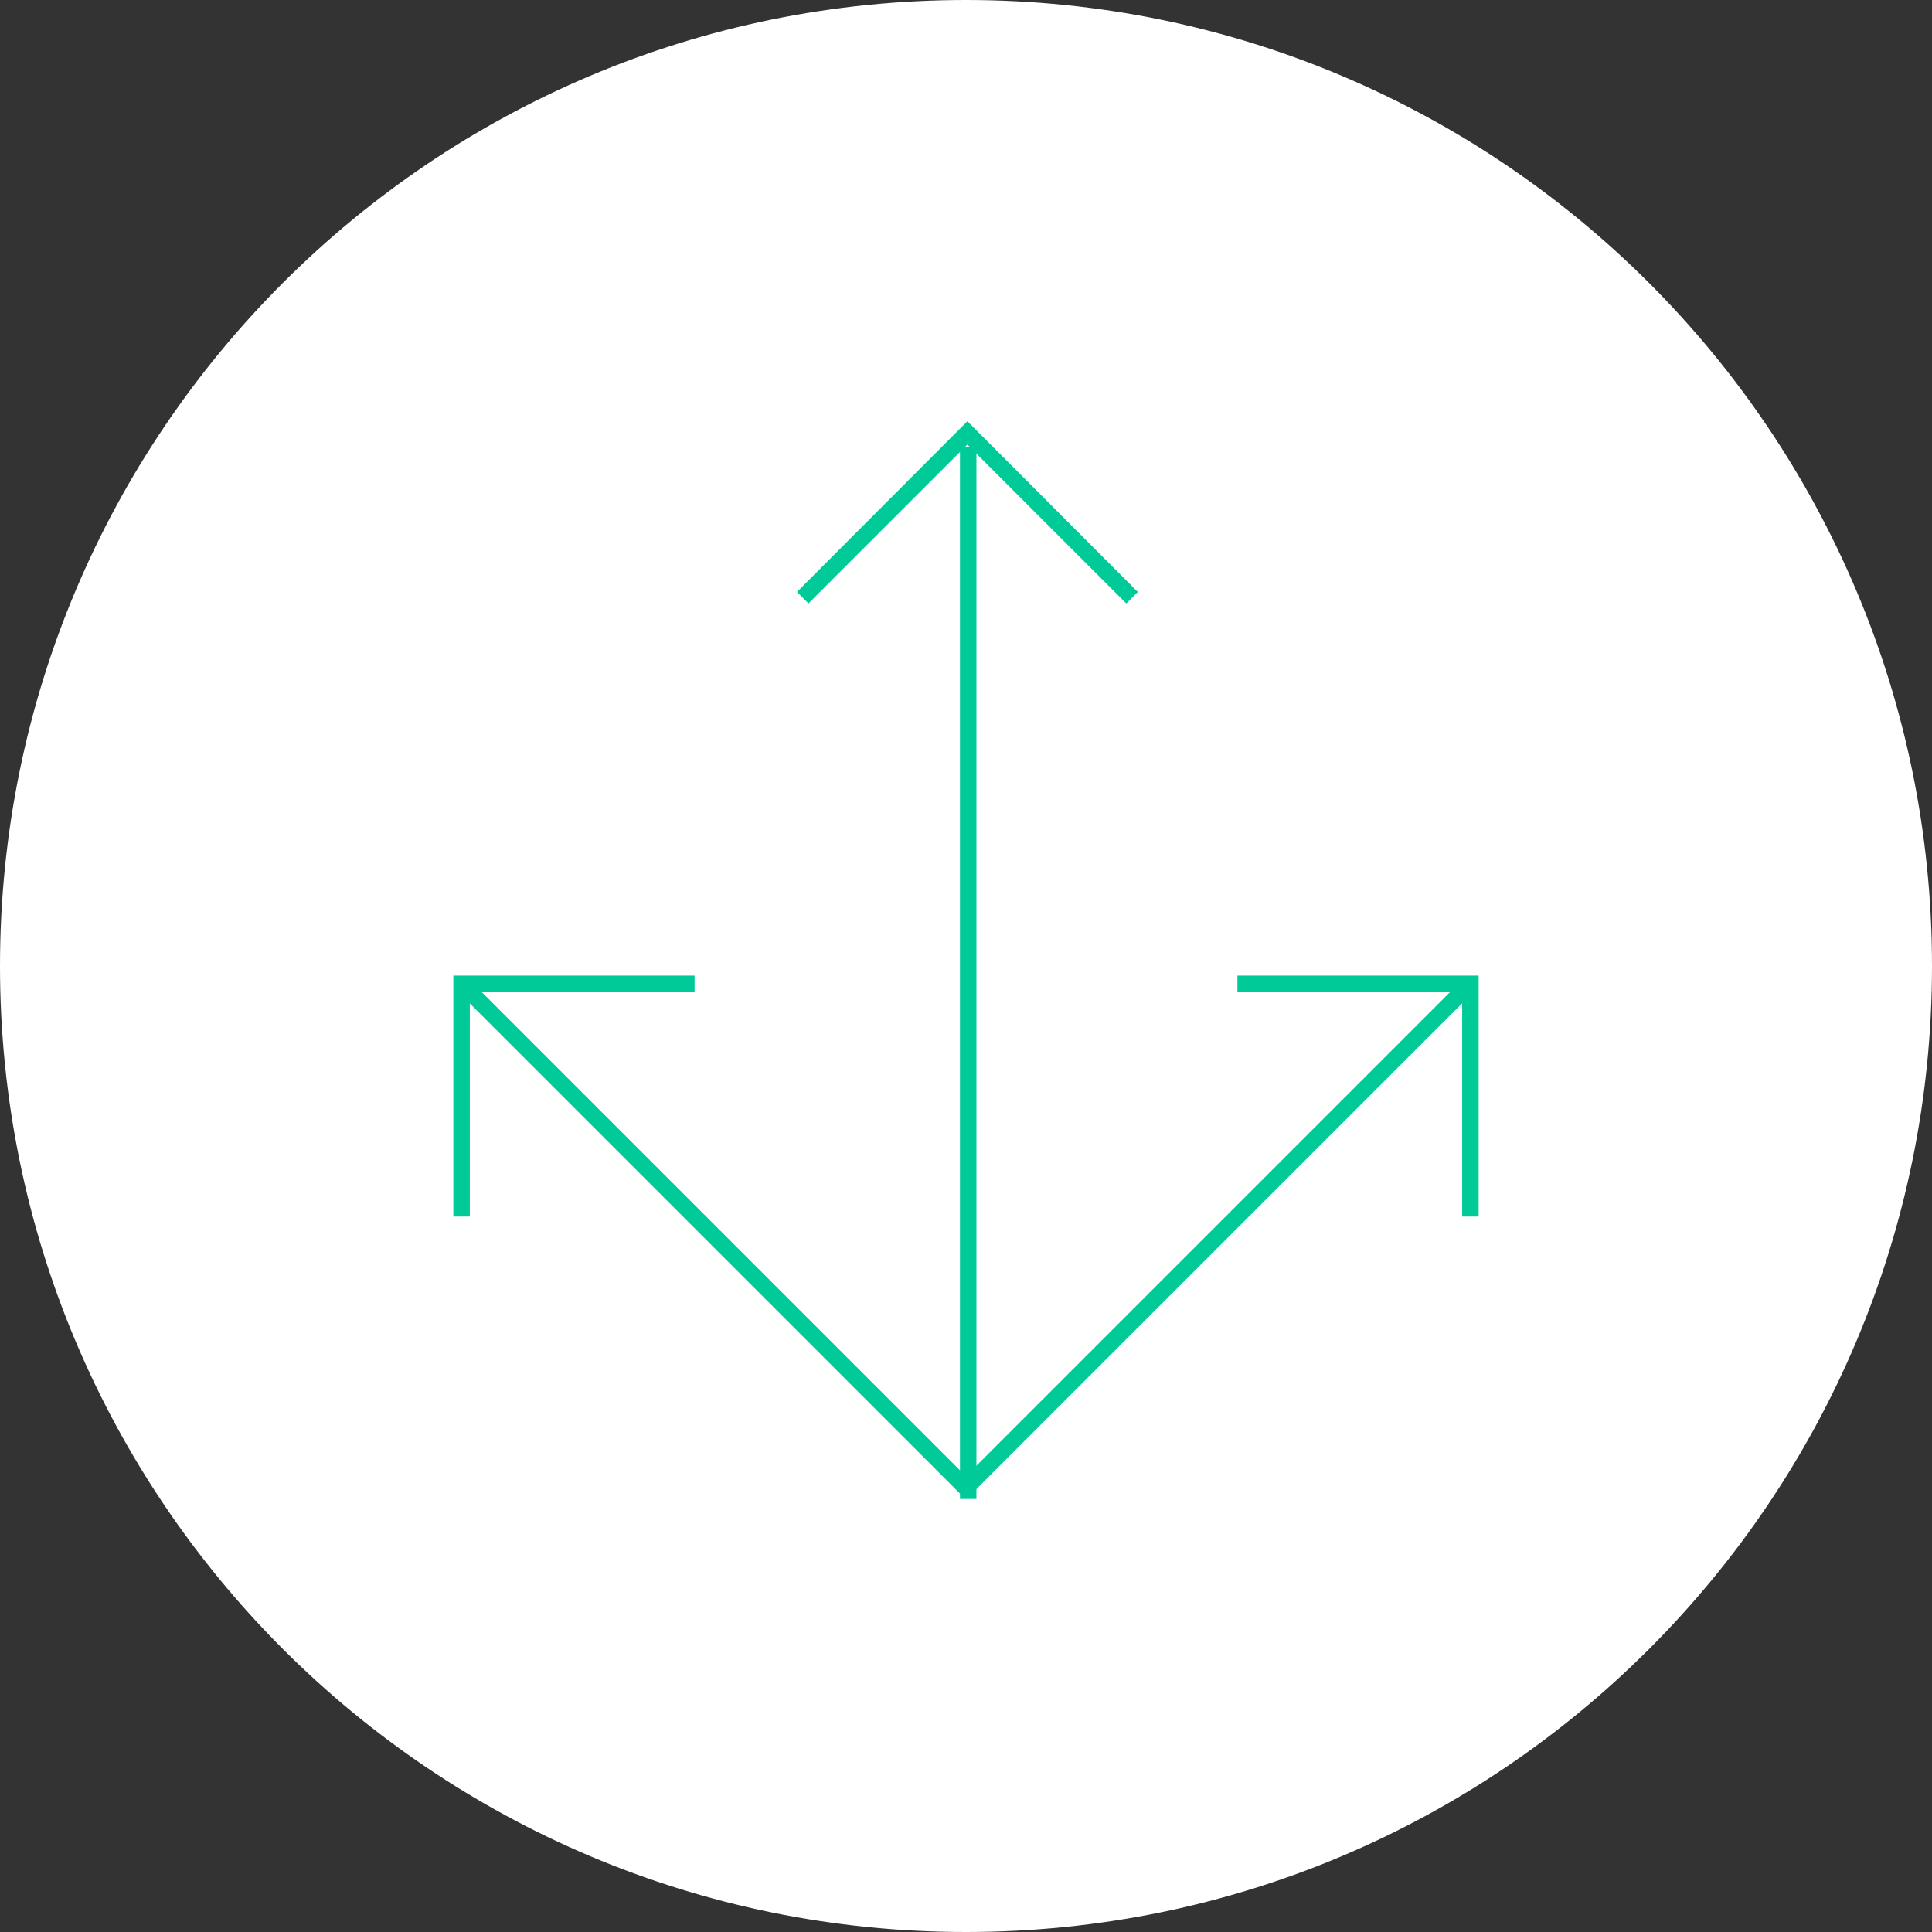<?xml version="1.0" encoding="utf-8"?>
<!-- Generator: Adobe Illustrator 19.0.0, SVG Export Plug-In . SVG Version: 6.00 Build 0)  -->
<svg version="1.1" id="图层_1" xmlns="http://www.w3.org/2000/svg" xmlns:xlink="http://www.w3.org/1999/xlink" x="0px" y="0px"
	 viewBox="5427.8 -2720 704 704" style="enable-background:new 5427.8 -2720 704 704;" xml:space="preserve">
<rect x="5427.8" y="-2720" width="704" height="704" fill="#333333" stroke="none"/>
<style type="text/css">
	.st0{fill:#FFFFFF;}
	.st1{fill:#00CB98;}
</style>
<path class="st0" d="M5779.8-2720c194.4,0,352,157.6,352,352c0,194.4-157.6,352-352,352c-194.4,0-352-157.6-352-352
	C5427.8-2562.5,5585.4-2720,5779.8-2720z"/>
<g>
	<rect x="5777.6" y="-2557" class="st1" width="6" height="383.2"/>
	
		<rect x="5560.8" y="-2271.2" transform="matrix(0.707 0.707 -0.707 0.707 62.668 -4687.698)" class="st1" width="258.3" height="6"/>
	
		<rect x="5868.4" y="-2397.3" transform="matrix(0.707 0.707 -0.707 0.707 115.841 -4816.066)" class="st1" width="6" height="258.3"/>
	<polygon class="st1" points="5838.2,-2500.1 5780.3,-2558 5722.4,-2500.1 5718.2,-2504.3 5780.3,-2566.5 5842.4,-2504.3 	"/>
	<polygon class="st1" points="5960.6,-2276.7 5960.6,-2358.5 5878.7,-2358.5 5878.7,-2364.5 5966.6,-2364.5 5966.6,-2276.7 	"/>
	<polygon class="st1" points="5599,-2276.7 5593,-2276.7 5593,-2364.5 5680.9,-2364.5 5680.9,-2358.5 5599,-2358.5 	"/>
</g>
</svg>
